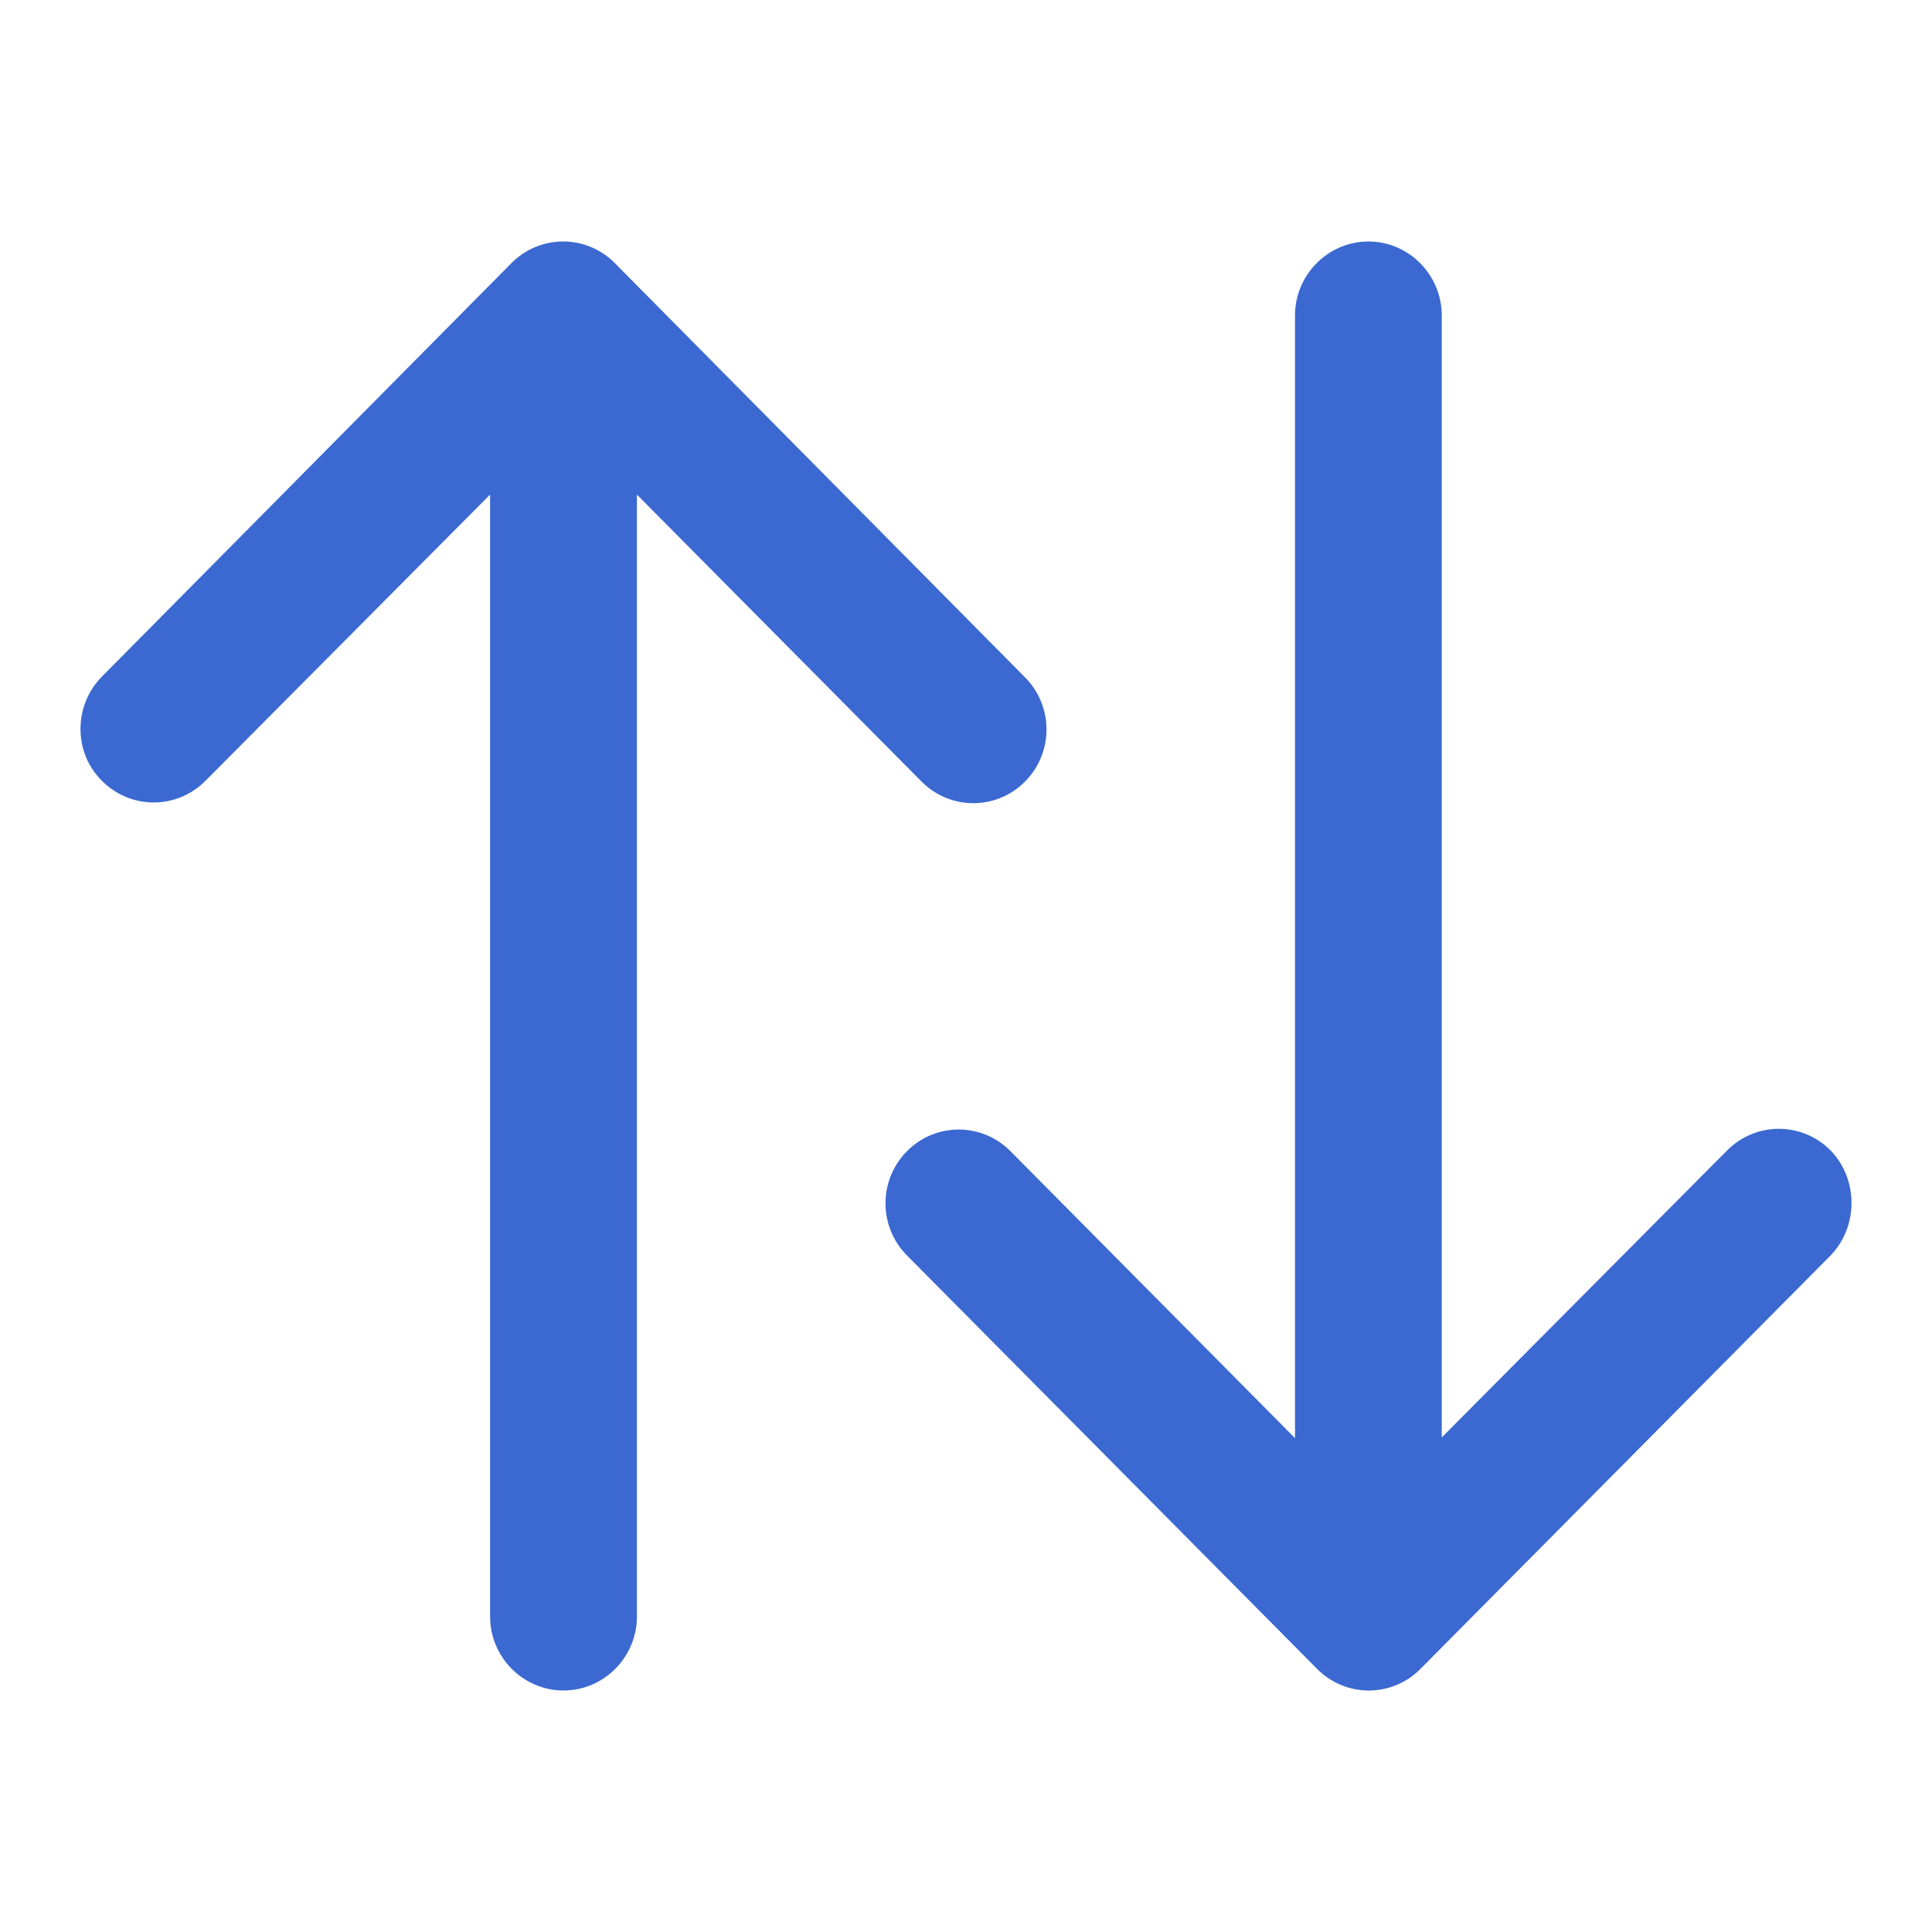 <svg width="24" height="24" viewBox="0 0 24 24" fill="#3B69D1" xmlns="http://www.w3.org/2000/svg">
<path d="M22.74 14.291C22.385 13.933 21.811 13.933 21.455 14.291L17.91 17.856V3.919C17.91 3.413 17.5 3 16.999 3C16.498 3 16.087 3.413 16.087 3.919V17.865L12.552 14.3C12.196 13.942 11.622 13.942 11.267 14.3C10.911 14.659 10.911 15.237 11.267 15.596L16.361 20.731C16.716 21.09 17.291 21.09 17.646 20.731L22.74 15.596C23.087 15.237 23.087 14.649 22.74 14.291Z" fill="inherit"/>
<path d="M1.267 9.7C1.622 10.058 2.196 10.058 2.552 9.7L6.088 6.144V20.081C6.088 20.587 6.499 21 7 21C7.501 21 7.912 20.587 7.912 20.081V6.144L11.448 9.709C11.804 10.067 12.378 10.067 12.733 9.709C13.089 9.351 13.089 8.772 12.733 8.414L7.638 3.269C7.283 2.91 6.708 2.91 6.353 3.269L1.267 8.404C0.911 8.763 0.911 9.351 1.267 9.7Z" fill="inherit"/>
</svg>
